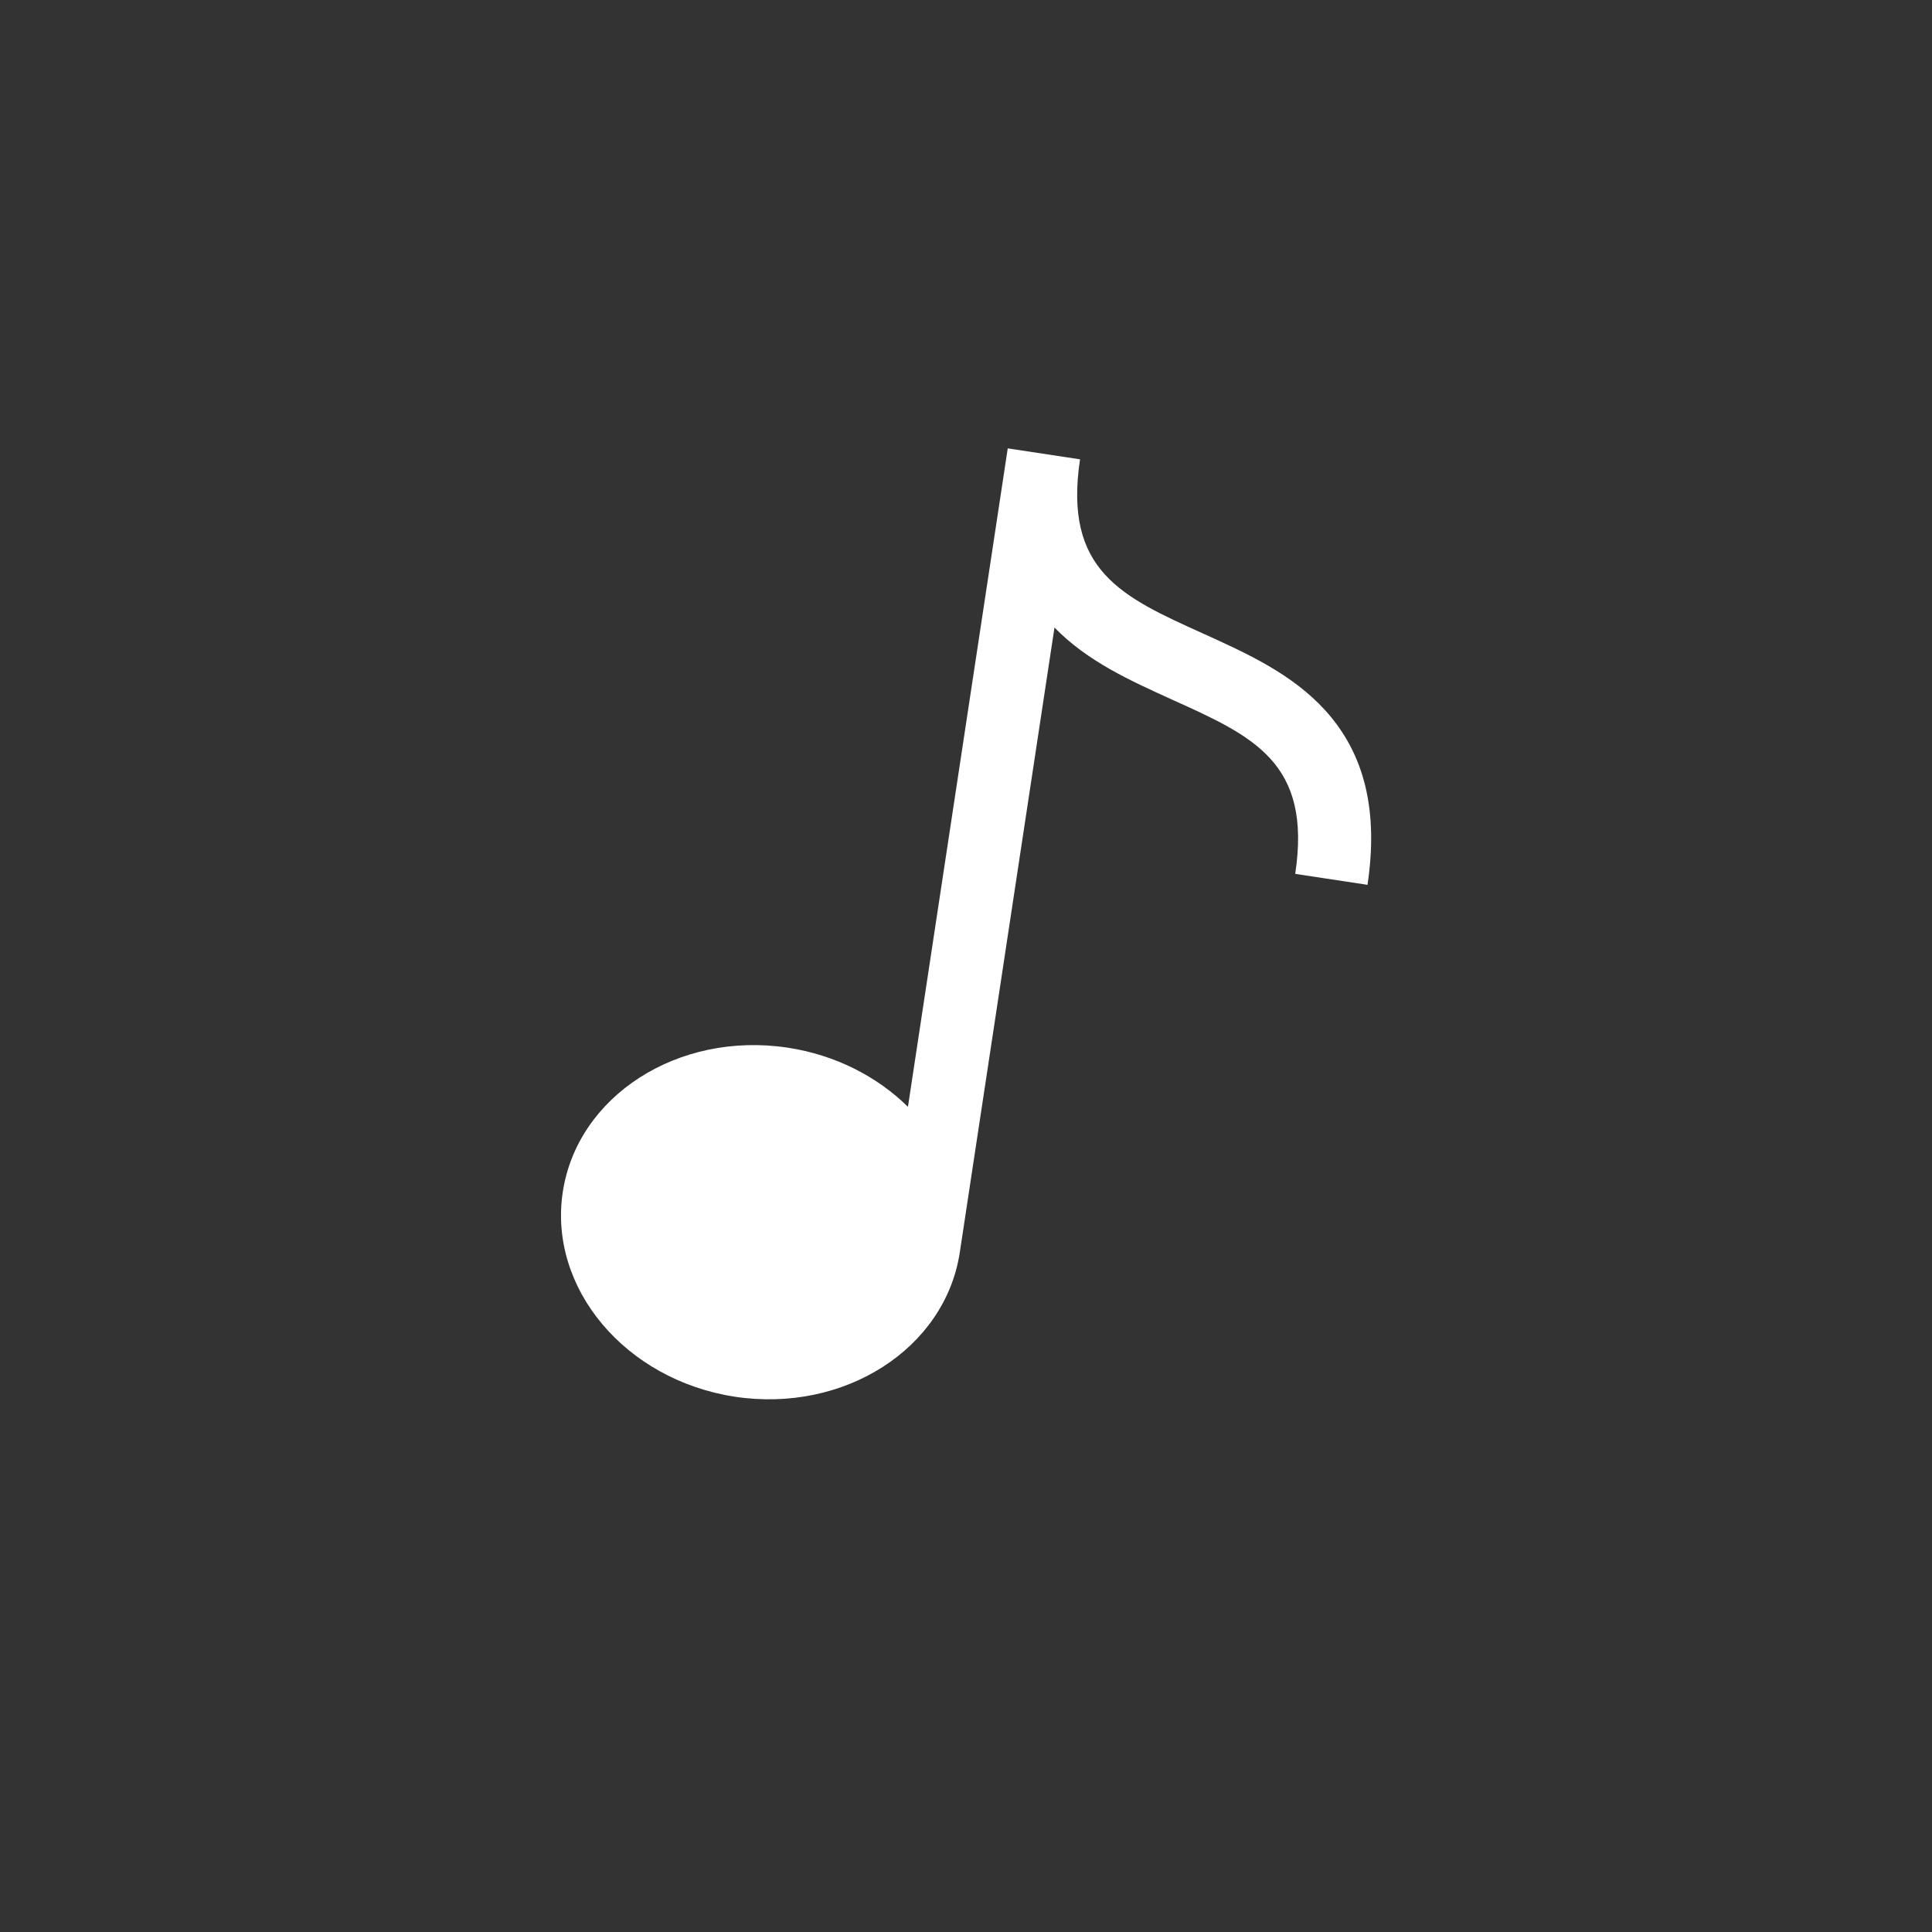 <?xml version="1.0" encoding="utf-8"?>
<!-- Generator: Adobe Illustrator 21.0.2, SVG Export Plug-In . SVG Version: 6.00 Build 0)  -->
<svg version="1.1" id="Layer_1" xmlns="http://www.w3.org/2000/svg" xmlns:xlink="http://www.w3.org/1999/xlink" x="0px" y="0px"
	 viewBox="0 0 793.7 793.7" style="enable-background:new 0 0 793.7 793.7;" xml:space="preserve">
<rect x="0" y="0" width="793.7" height="793.7" fill="#333333" stroke="none"/>
<style type="text/css">
	.st0{fill:#FFF;}
</style>
<path class="st0" d="M544.5,291.9c-13.7-15.1-32.3-23.5-50.4-31.7c-33.2-15-57.3-25.8-50.4-71.5l-29.7-4.5l-41,270.5
	c-12.6-12.4-29.7-21.3-49.4-24.3c-45-6.8-86.4,19.8-92.4,59.3c-6,39.5,25.7,77.2,70.7,84.1c45,6.8,86.4-19.8,92.4-59.3l38.9-256.7
	c13.5,13.9,31.3,21.9,48.5,29.7c33.2,15,57.3,25.8,50.4,71.5l29.7,4.5C566.3,333.2,560.7,309.8,544.5,291.9z"/>
</svg>
